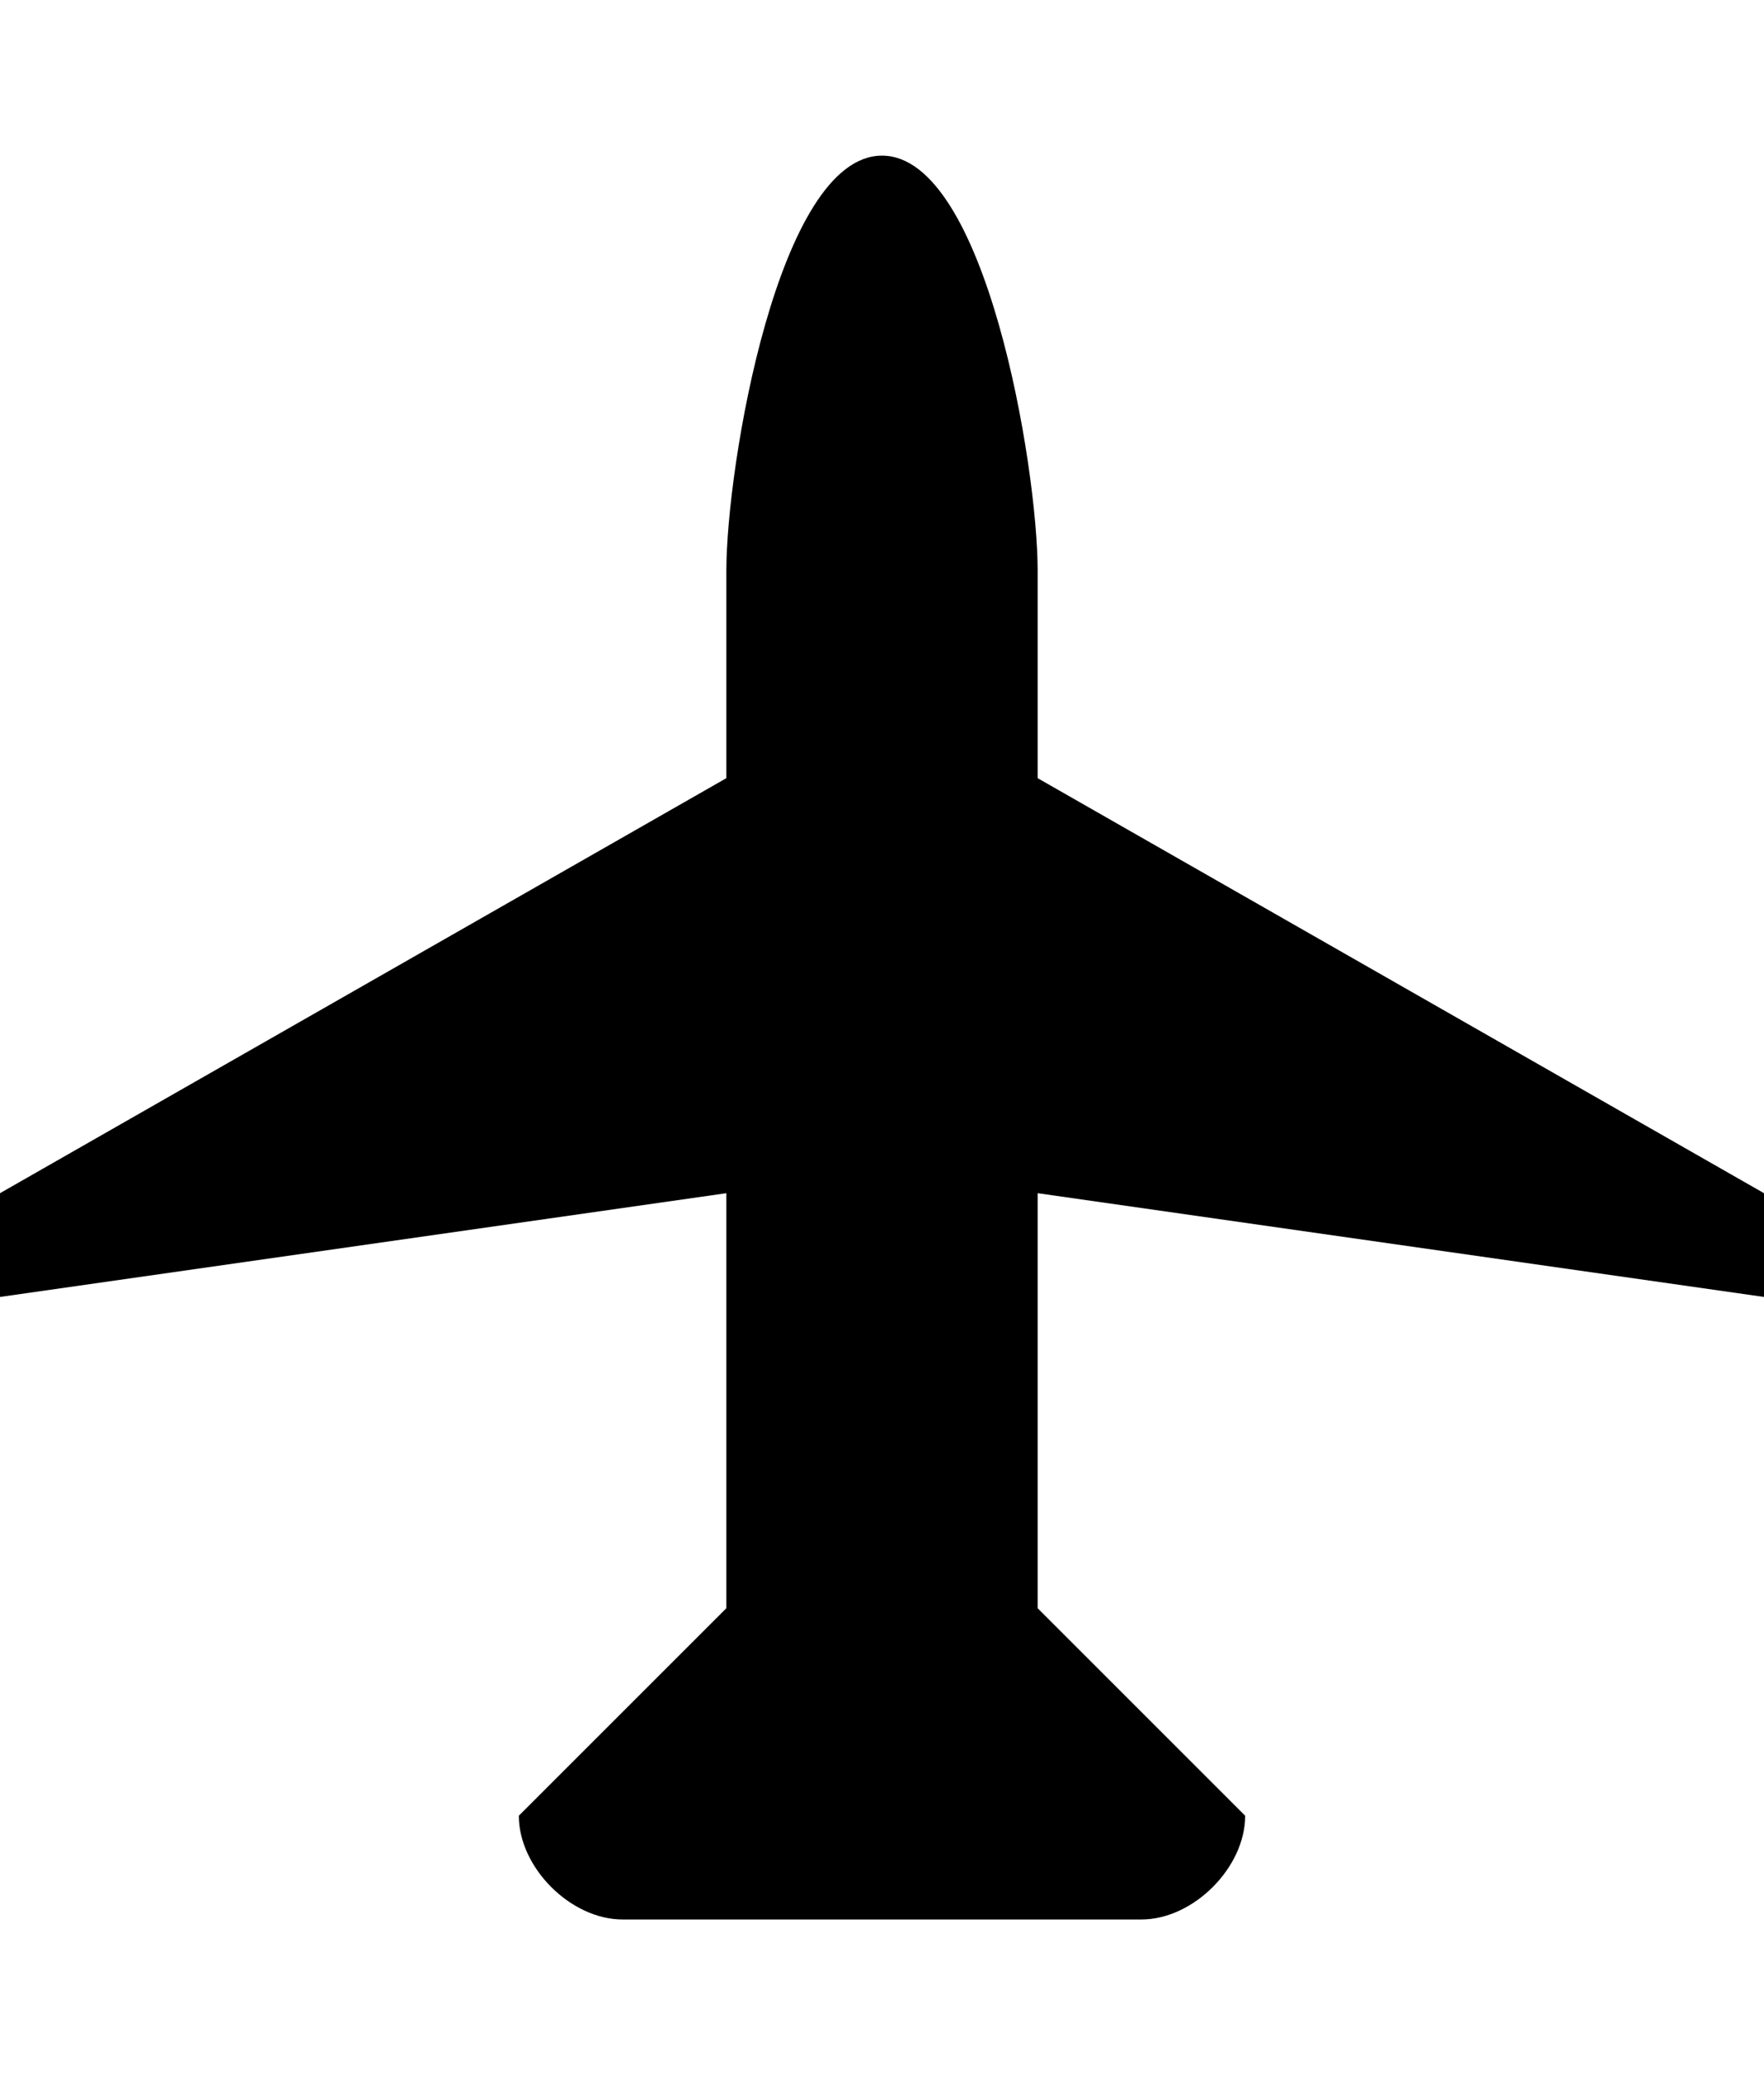 <svg height="512" width="435.2" xmlns="http://www.w3.org/2000/svg"><path d="m435.2 294.4v25.6l-179.2-25.6v102.4l51.2 51.2c0 12.8-12.8 25.6-25.6 25.6-51.2 0-128 0-128 0-12.8 0-25.6-12.8-25.6-25.6l51.2-51.2v-102.4l-179.2 25.6v-25.6l179.2-102.4s0-8.7 0-51.2c0-25.6 12.8-102.4 38.4-102.4s38.4 76.8 38.4 102.4c0 42.5 0 51.2 0 51.2z" /></svg>